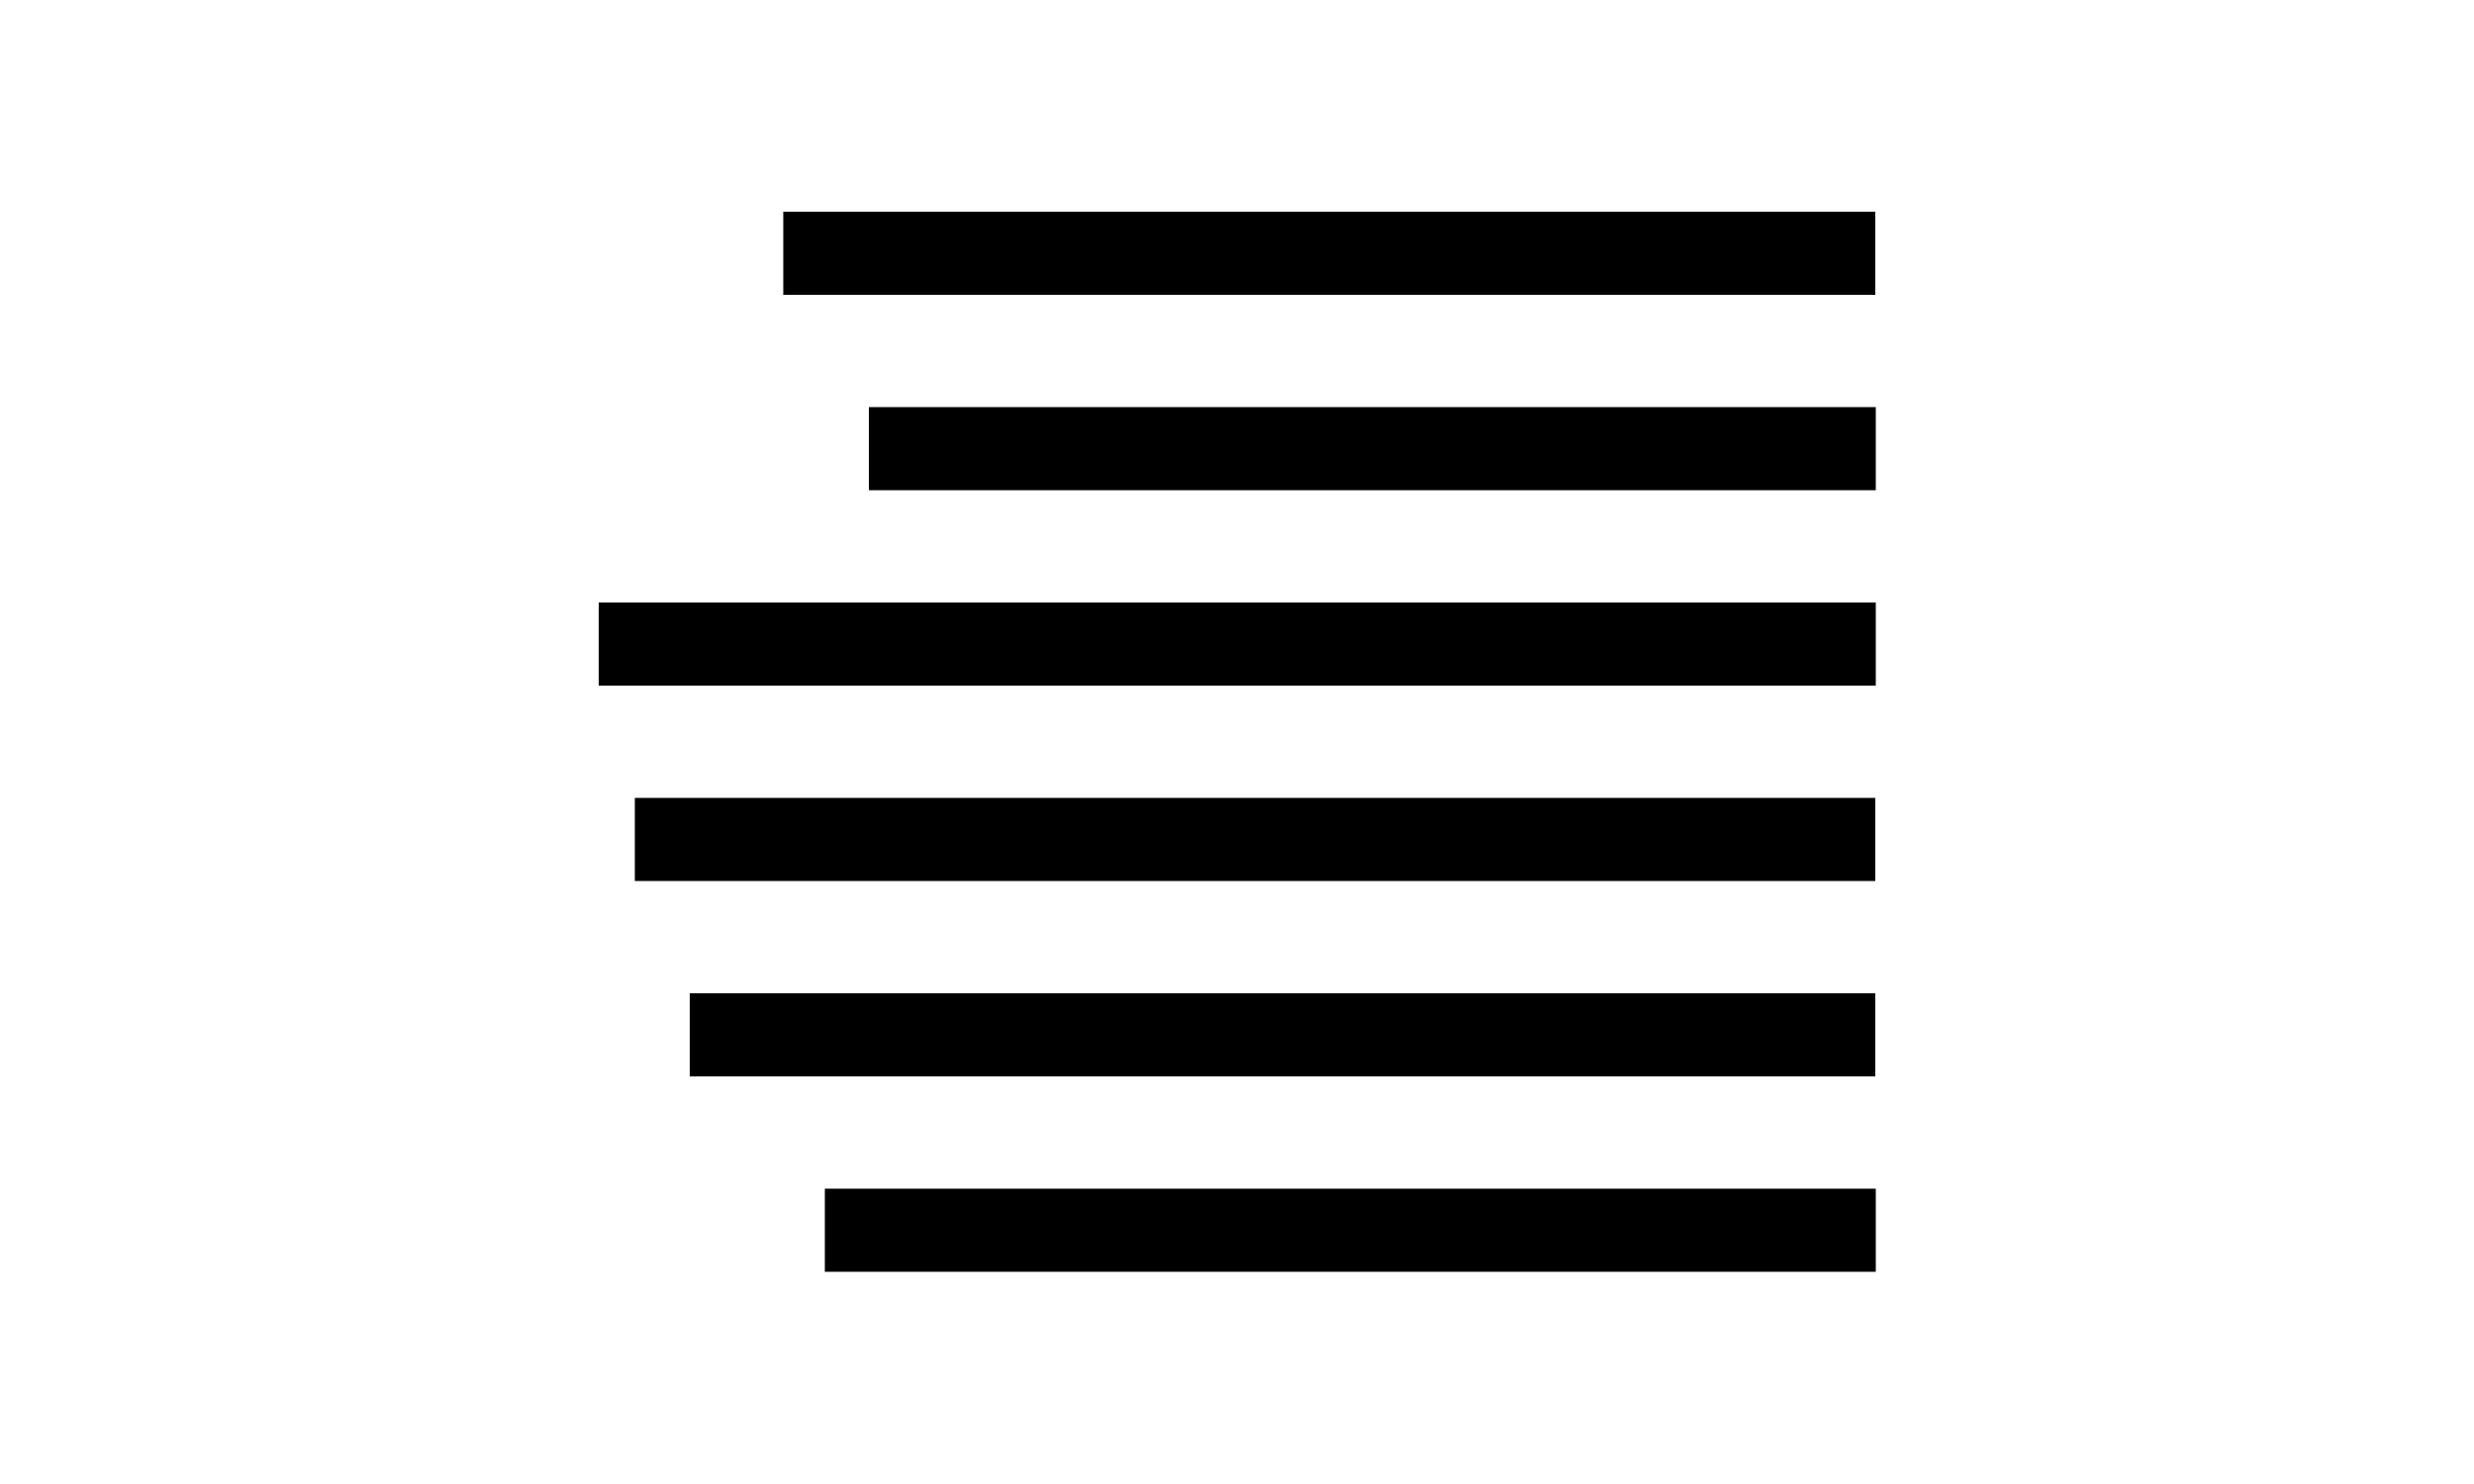 <?xml version="1.0" encoding="UTF-8"?>
<svg id="Layer_1" data-name="Layer 1" xmlns="http://www.w3.org/2000/svg" viewBox="0 0 50 30">
  <rect x="15.83" y="4.28" width="22.07" height="1.68"/>
  <rect x="17.56" y="8.23" width="20.35" height="1.68"/>
  <rect x="12.1" y="12.18" width="25.81" height="1.68"/>
  <rect x="12.83" y="16.13" width="25.07" height="1.68"/>
  <rect x="13.94" y="20.08" width="23.96" height="1.68"/>
  <rect x="16.67" y="24.03" width="21.24" height="1.68"/>
</svg>